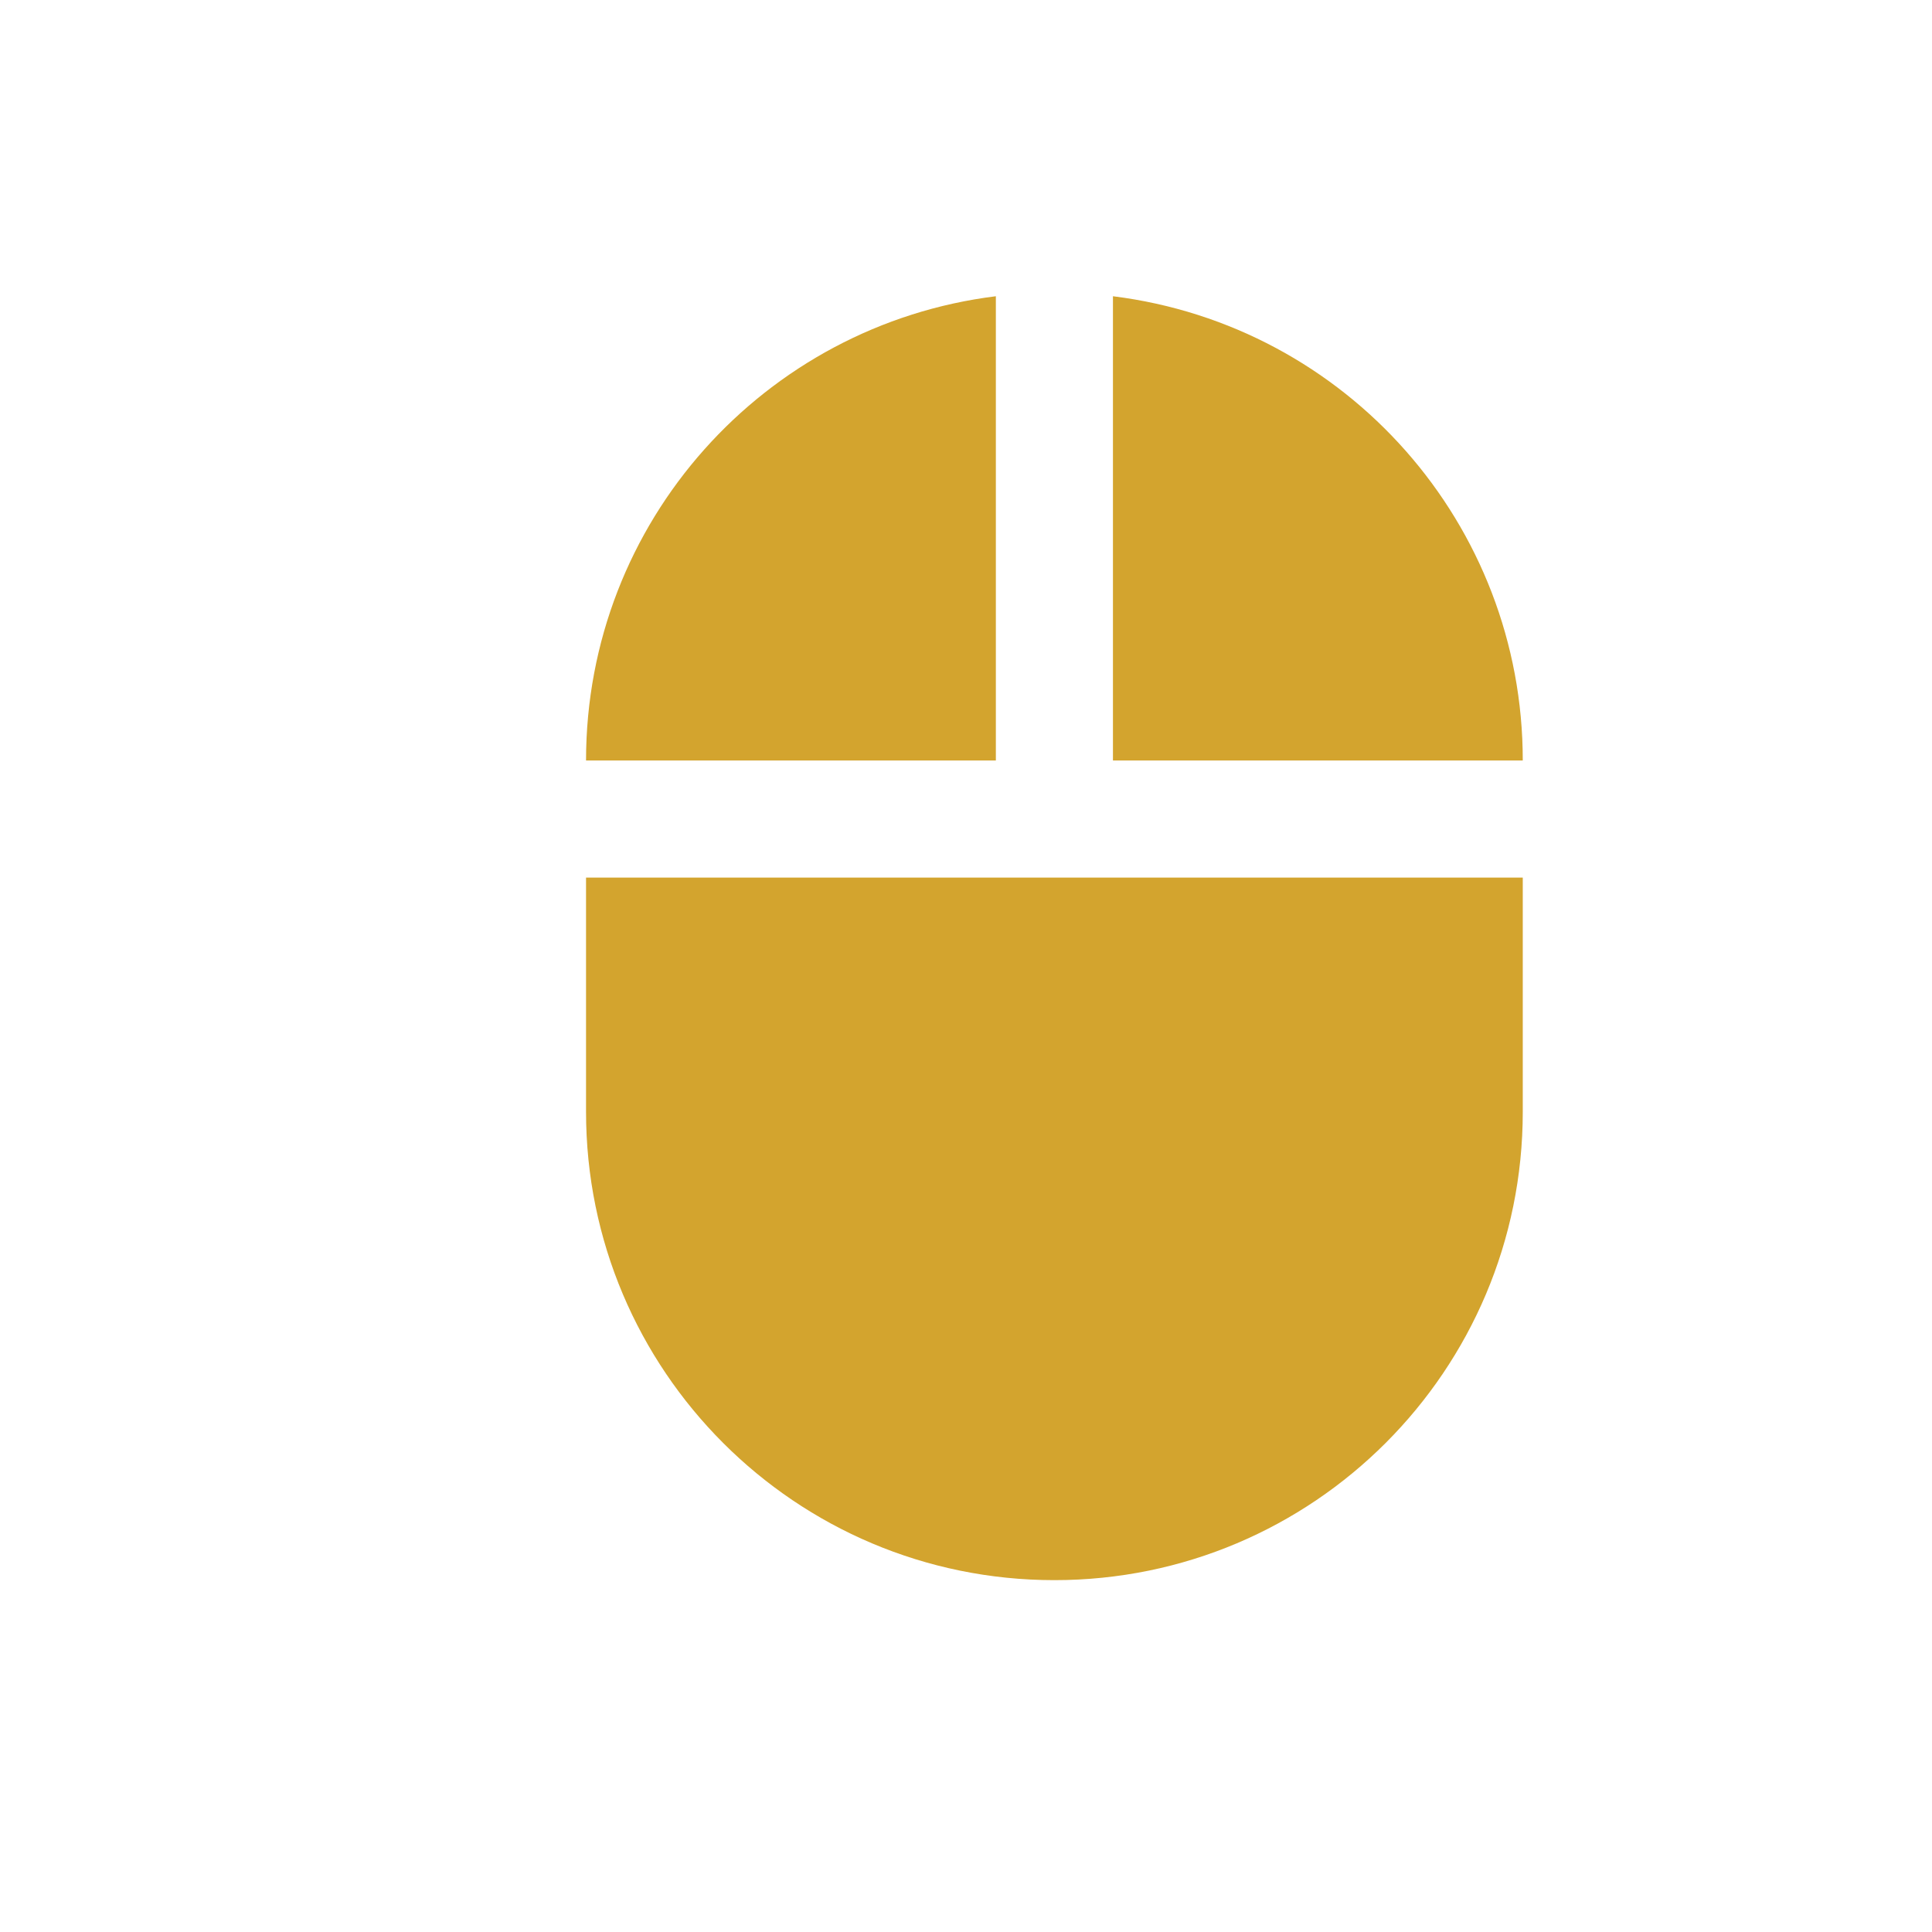 <svg width="33" height="33" xmlns="http://www.w3.org/2000/svg">

 <g>
  <title>Layer 1</title>
  <path id="svg_1" fill-rule="evenodd" fill="#d3a42e" d="m26.01,18.99l0,-4l-16,0l0,4c0,4.42 3.58,8 8,8s8,-3.58 8,-8zm-16,-6l7,0l0,-7.93c-3.95,0.49 -7,3.85 -7,7.93zm9,-7.93l0,7.93l7,0c0.002,-4.03 -3,-7.431 -7,-7.93z" xmlns="http://www.w3.org/2000/svg"/>
 </g>
</svg>
